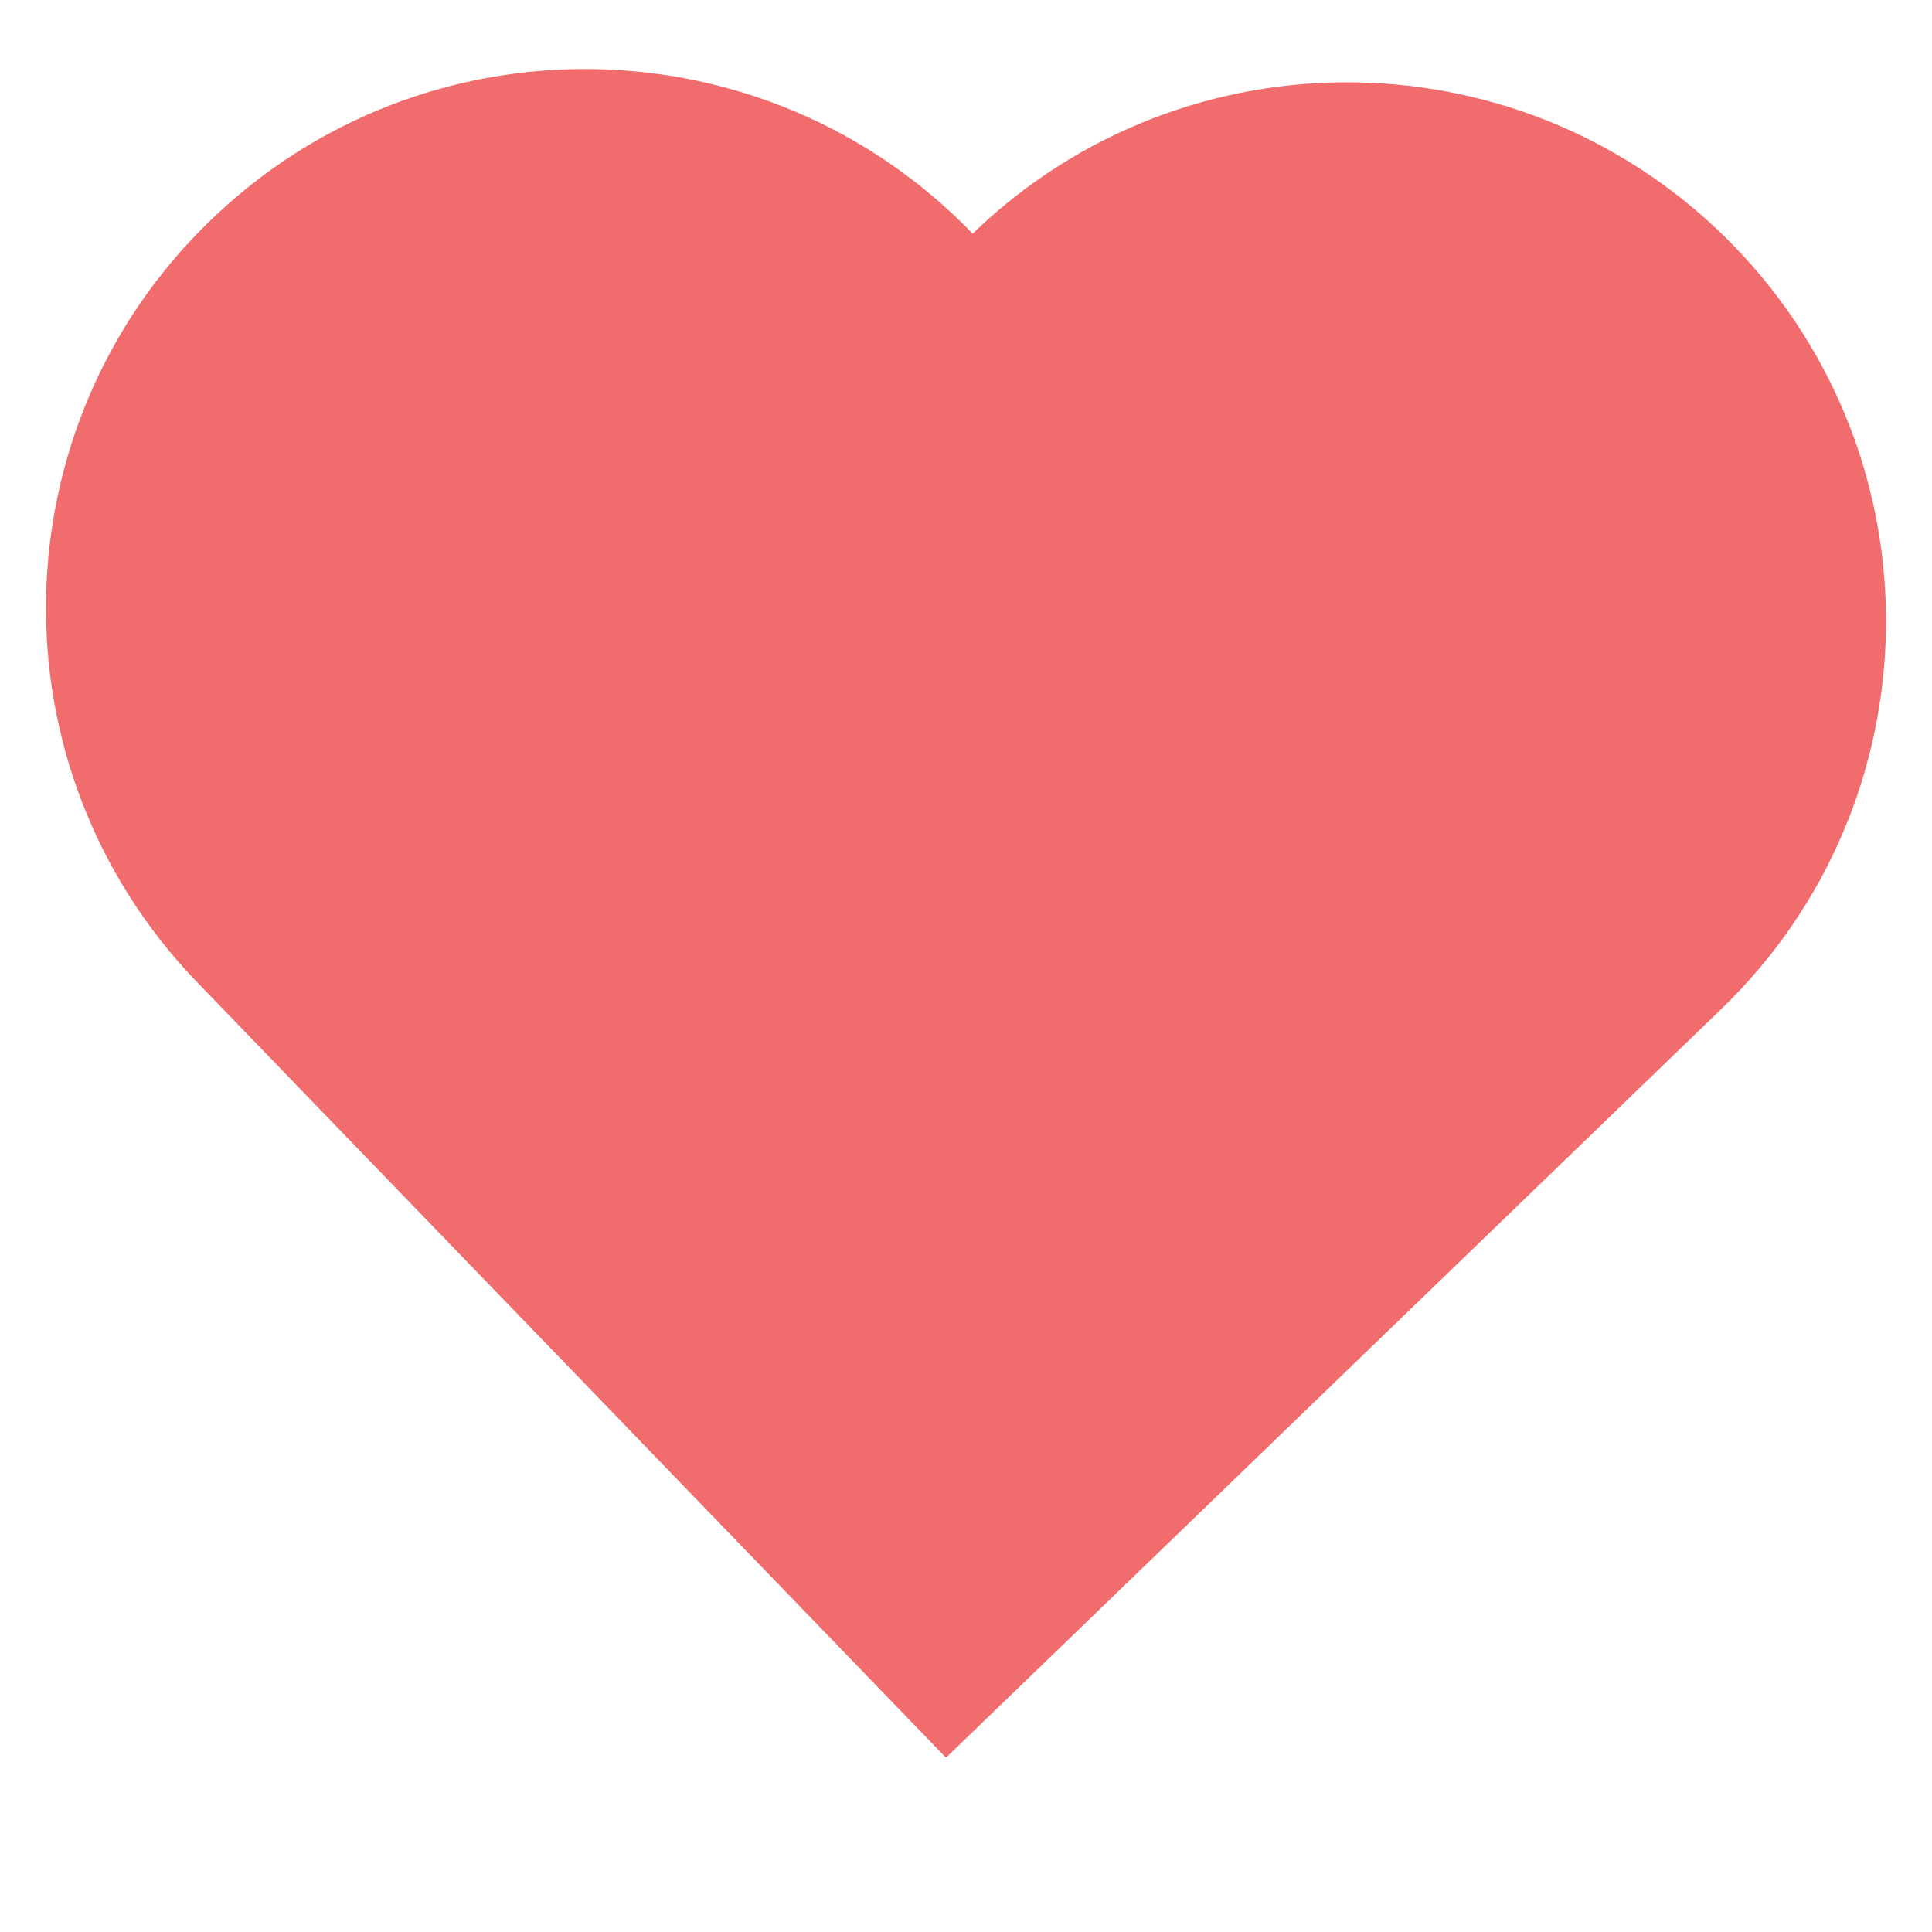<?xml version="1.0" encoding="UTF-8"?>
<svg width="24px" height="24px" viewBox="0 0 14 13" version="1.1" xmlns="http://www.w3.org/2000/svg" xmlns:xlink="http://www.w3.org/1999/xlink">
    <!-- Generator: Sketch 55.2 (78181) - https://sketchapp.com -->
    <title>heart</title>
    <desc>Created with Sketch.</desc>
    <g id="portfolio" stroke="none" stroke-width="1" fill="none" fill-rule="evenodd">
        <g id="desktop" transform="translate(-1222, -1651)">
            <g id="coded" transform="translate(1134, 1641)">
                <g id="heart" transform="translate(87, 8)">
                    <rect id="canvas" x="0" y="0" width="24" height="24"></rect>
                    <path d="M13.474,8.811 L7.855,14.237 L2.429,8.618 C0.931,7.067 0.974,4.594 2.526,3.096 C4.077,1.598 6.55,1.641 8.048,3.193 C9.6,1.694 12.072,1.737 13.571,3.289 C15.069,4.84 15.026,7.313 13.474,8.811 Z" fill="#F16C6C"></path>
                </g>
            </g>
        </g>
    </g>
</svg>